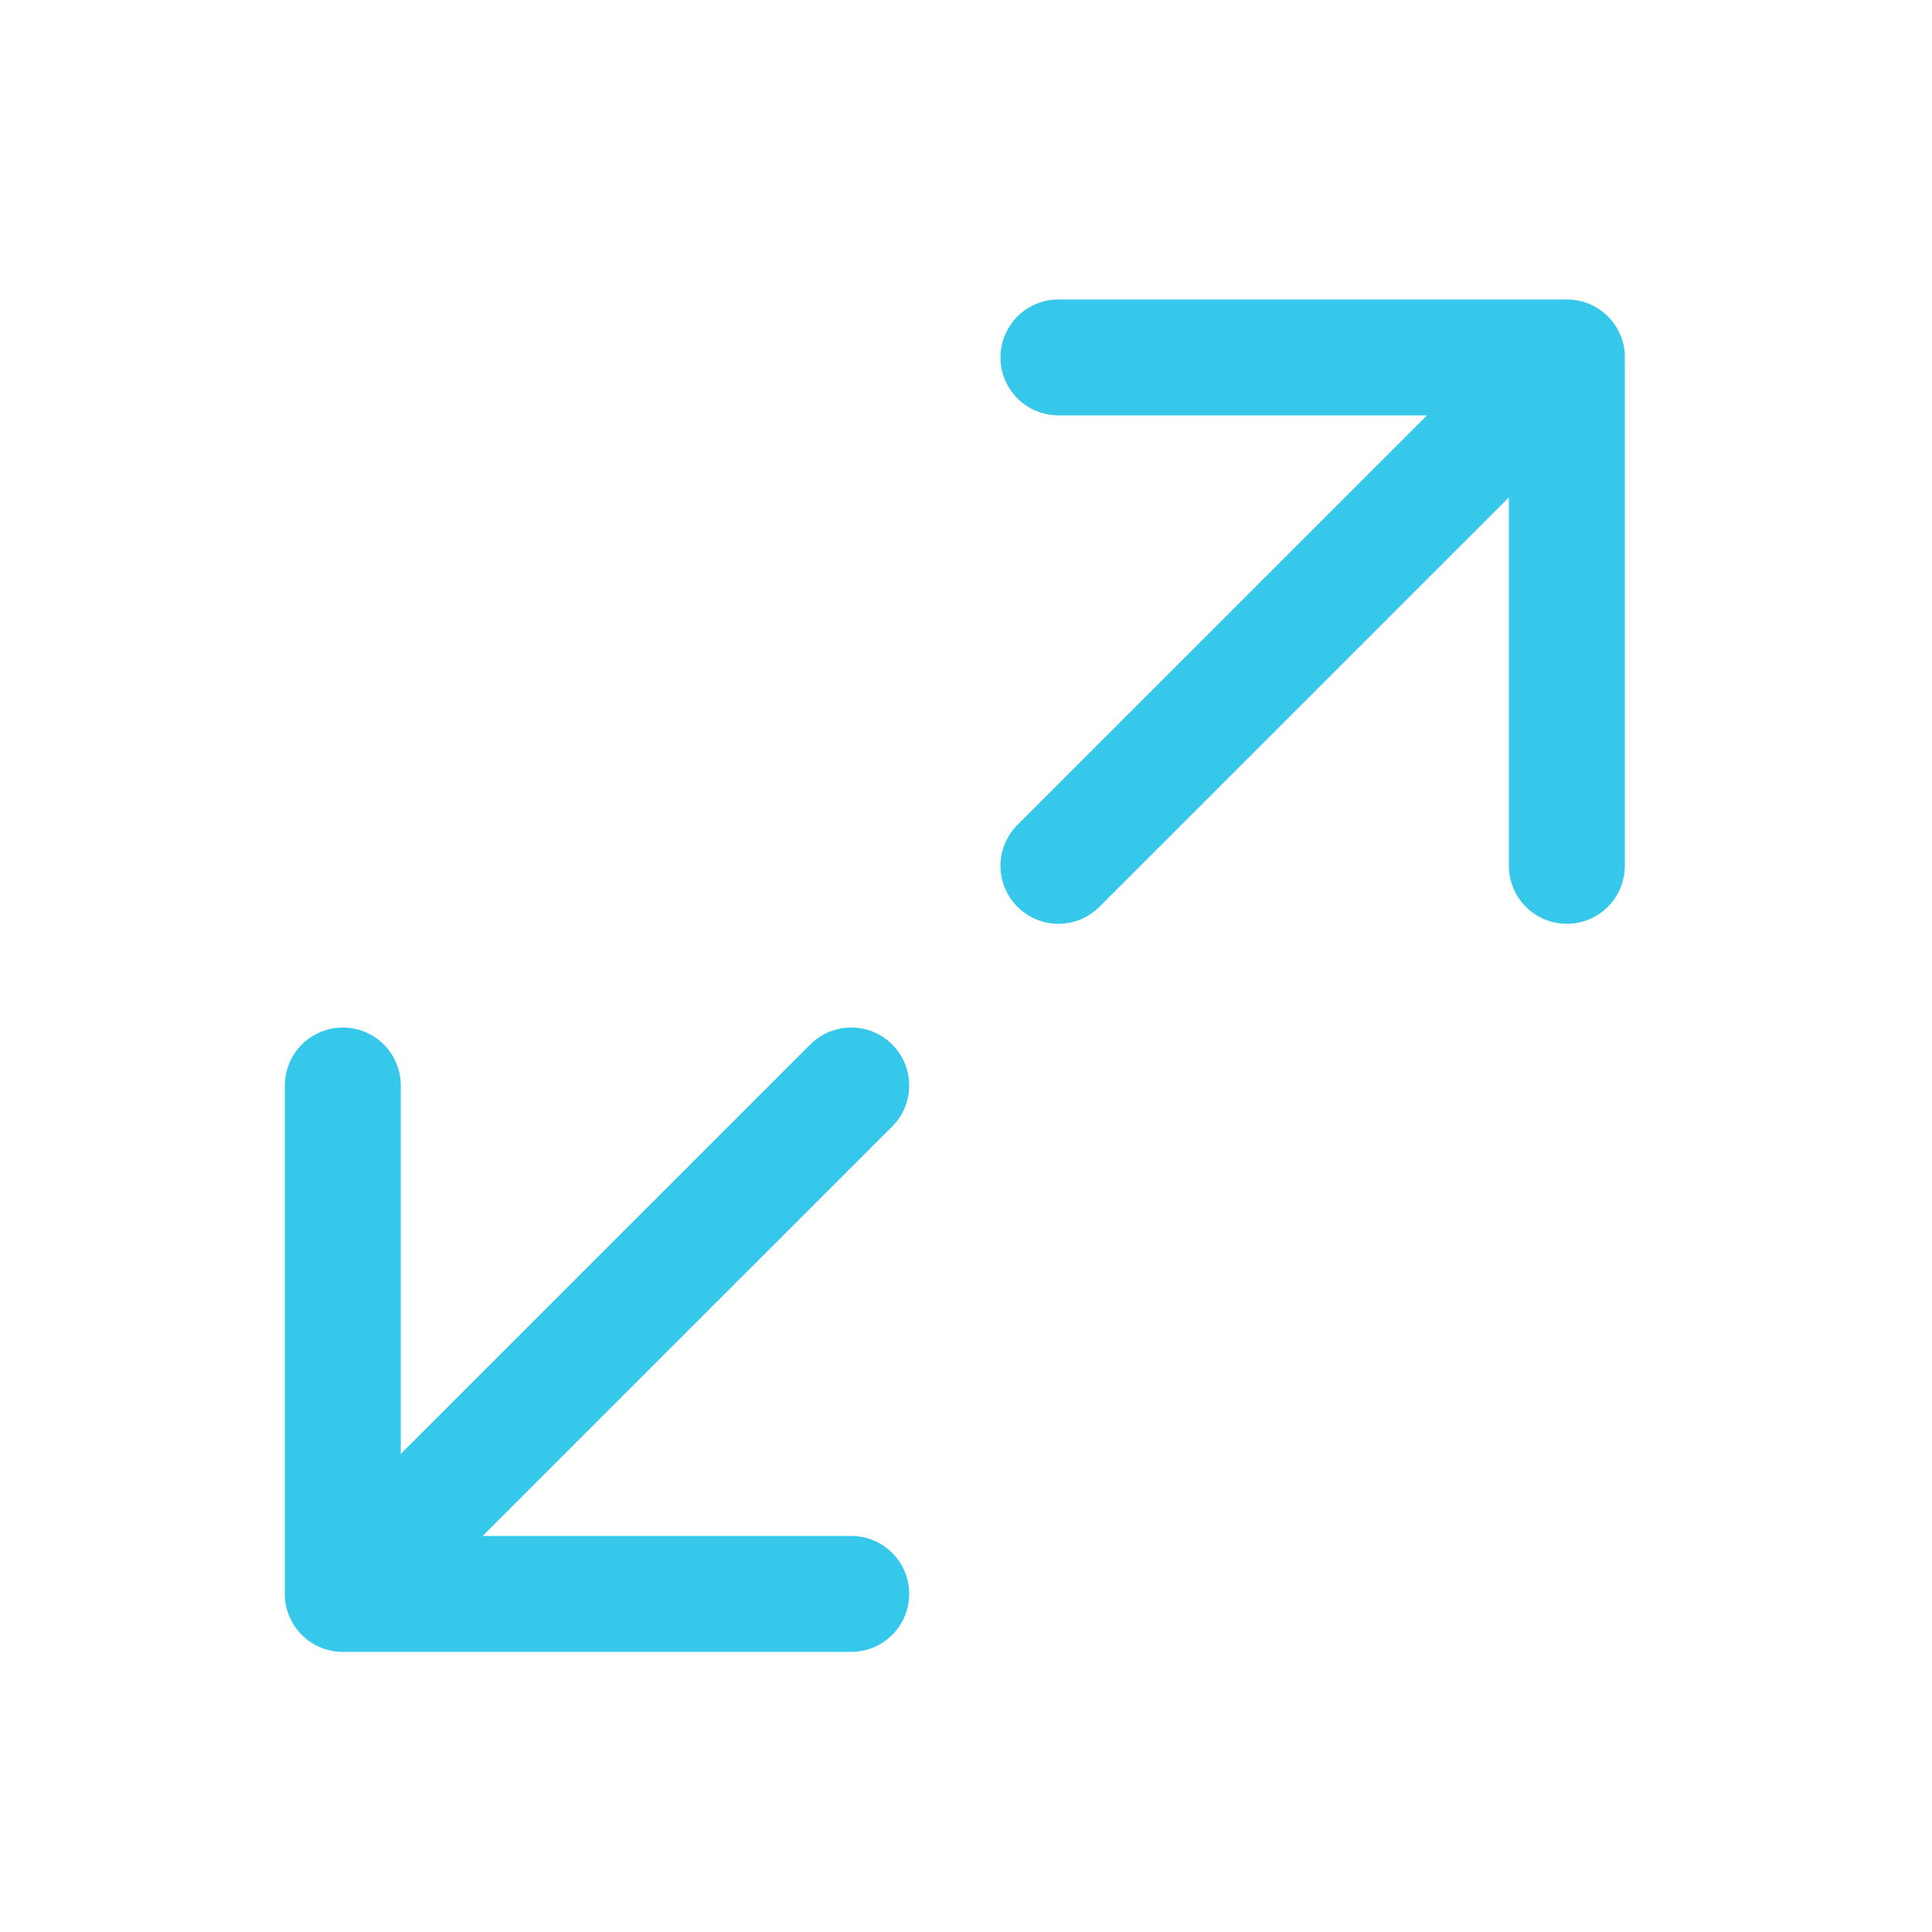 <svg width="25" height="25" viewBox="0 0 25 25" fill="none" xmlns="http://www.w3.org/2000/svg">
    <path d="m13.696 11.204 6.58-6.579M20.275 11.204V4.625h-6.579M11.015 14.046l-6.58 6.579M4.436 14.046v6.579h6.579" stroke="#36C8EA" stroke-width="1.5" stroke-linecap="round" stroke-linejoin="round"/>
</svg>
